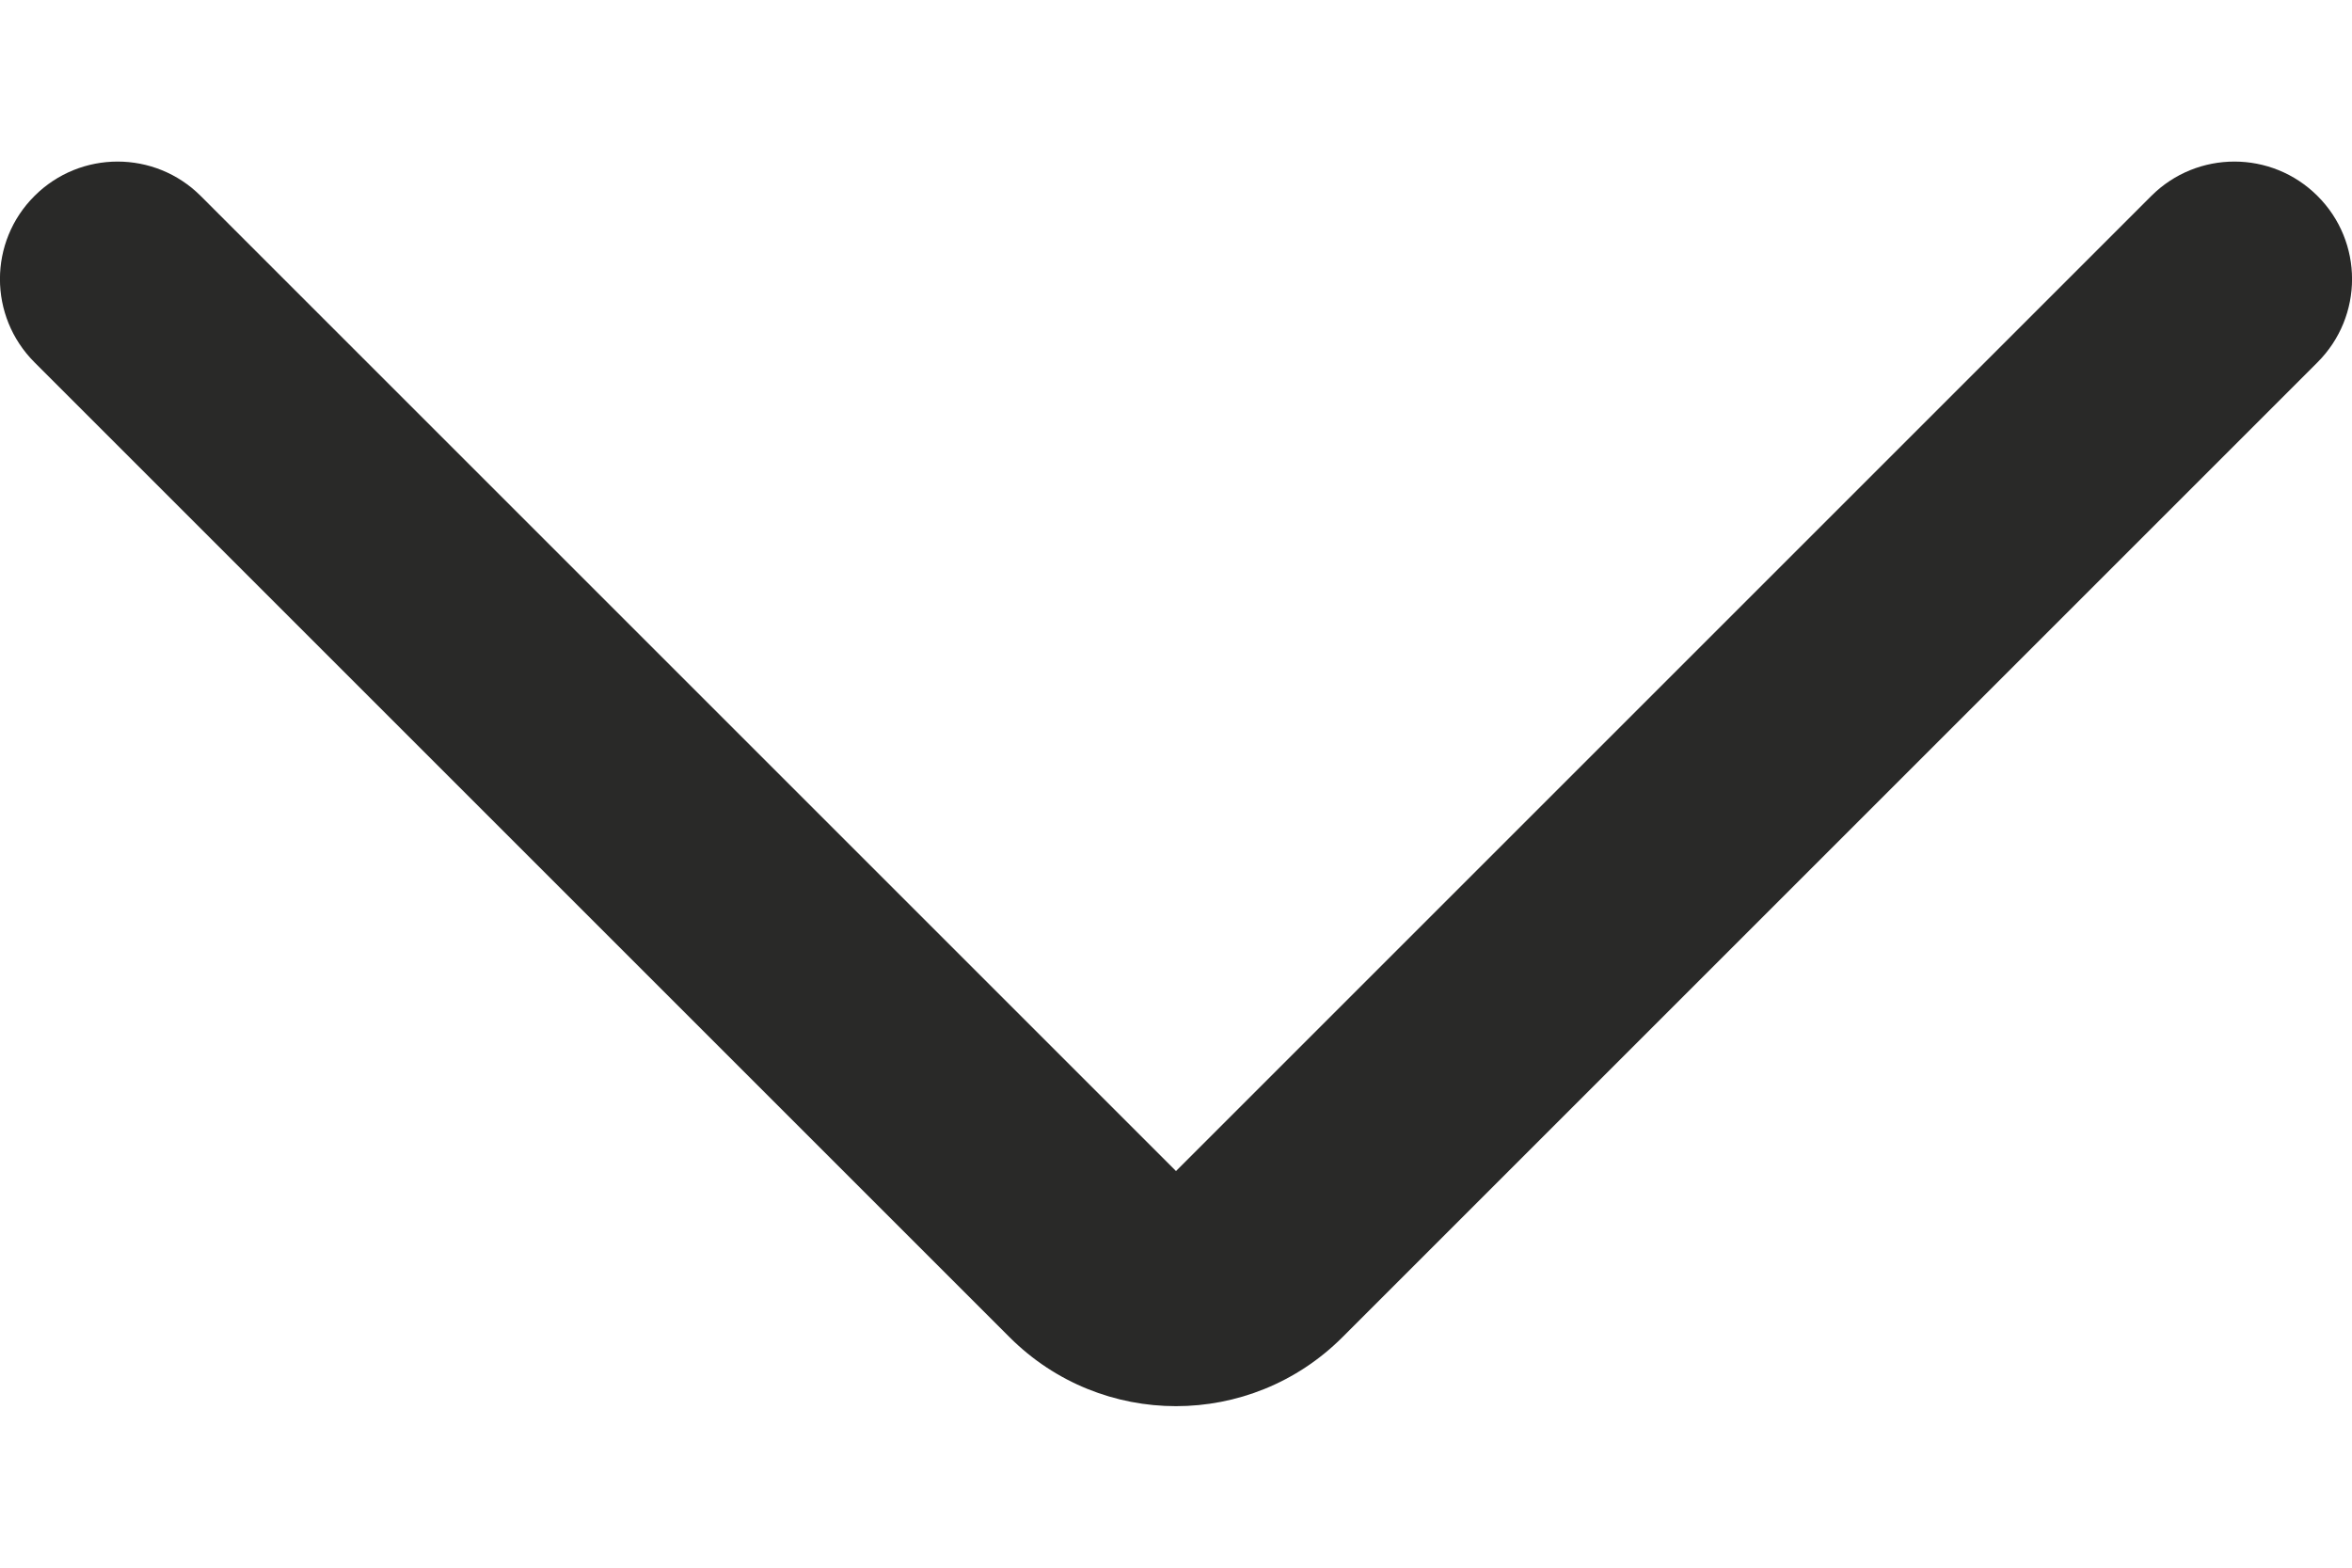 <svg width="12" height="8" viewBox="0 0 12 8" fill="none" xmlns="http://www.w3.org/2000/svg">
<path fill-rule="evenodd" clip-rule="evenodd" d="M11.824 1C11.59 0.766 11.21 0.766 10.976 1L6 5.976L1.024 1C0.79 0.766 0.41 0.766 0.176 1C-0.059 1.234 -0.059 1.614 0.176 1.849L5.151 6.824C5.62 7.293 6.38 7.293 6.849 6.824L11.824 1.849C12.059 1.614 12.059 1.234 11.824 1Z" fill="#292928"/>
</svg>
